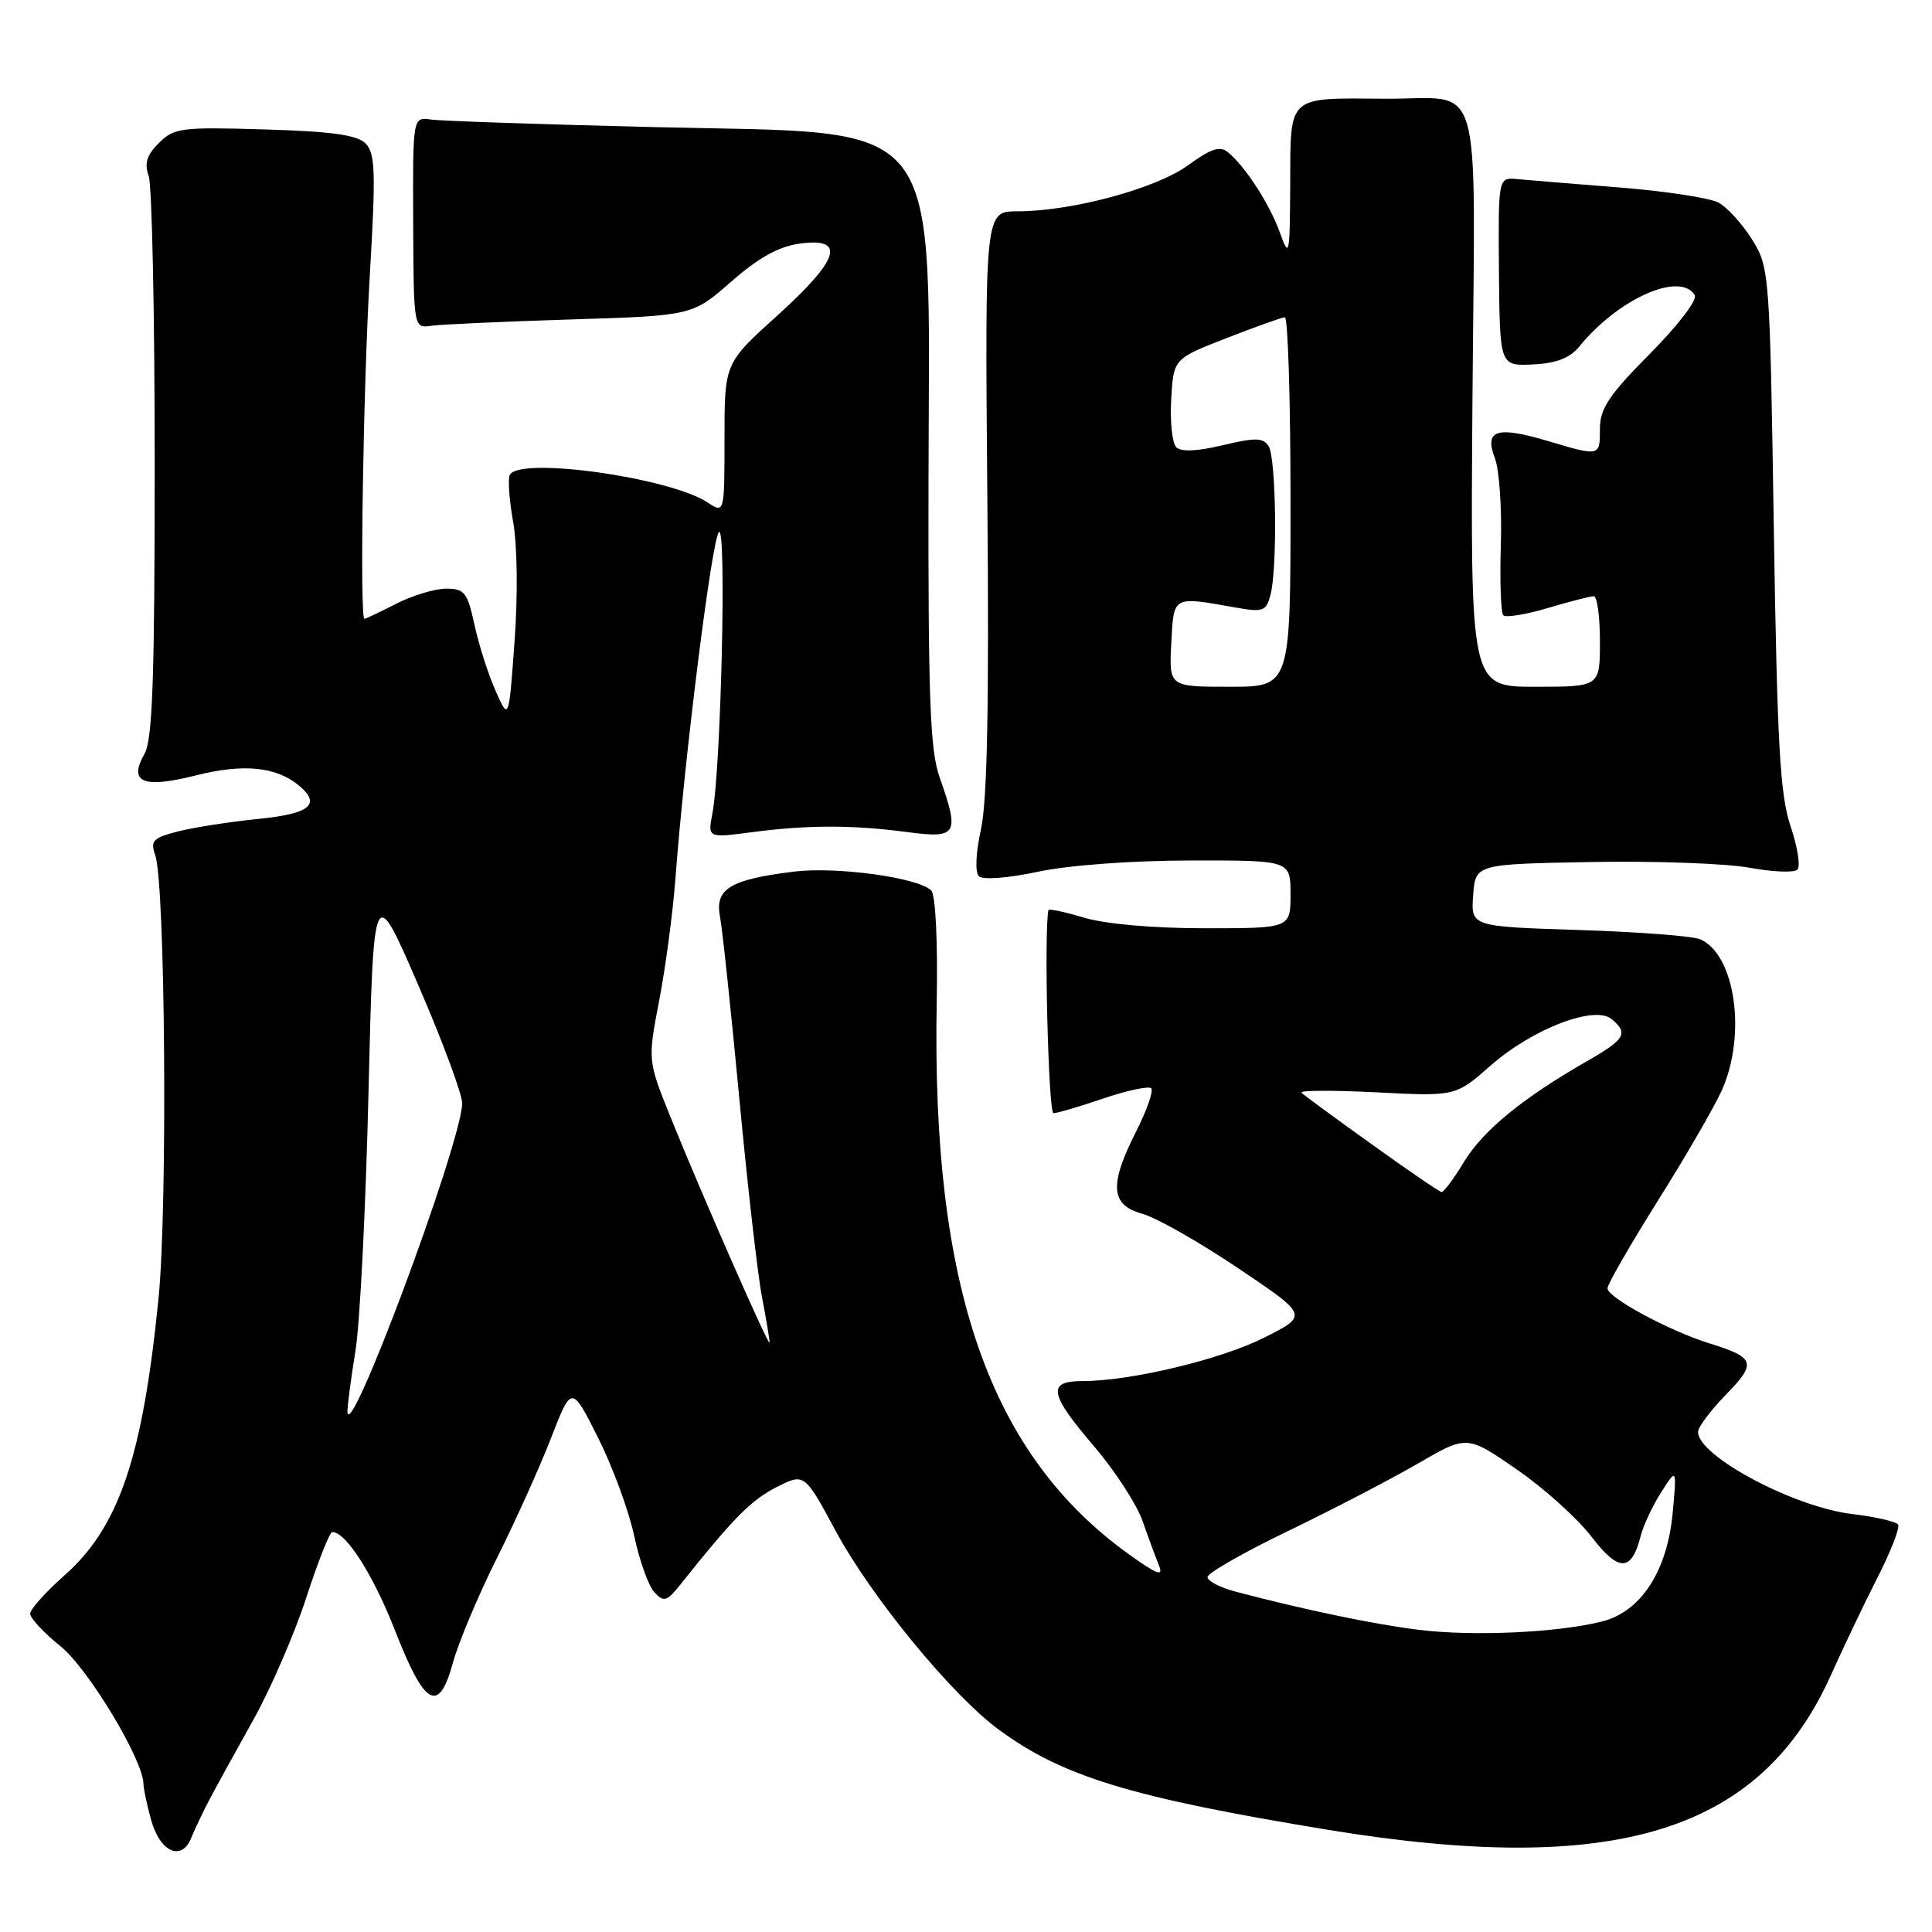 <?xml version="1.0" encoding="UTF-8" standalone="no"?>
<!DOCTYPE svg PUBLIC "-//W3C//DTD SVG 1.1//EN" "http://www.w3.org/Graphics/SVG/1.1/DTD/svg11.dtd" >
<svg xmlns="http://www.w3.org/2000/svg" xmlns:xlink="http://www.w3.org/1999/xlink" version="1.1" viewBox="0 0 256 256">
 <g >
 <path fill="currentColor"
d=" M 27.73 238.50 C 28.60 236.85 31.20 232.12 33.51 227.99 C 35.83 223.86 39.00 216.55 40.57 211.74 C 42.13 206.93 43.69 203.00 44.03 203.00 C 45.85 203.00 49.48 208.70 52.37 216.12 C 56.29 226.15 58.15 227.16 60.02 220.30 C 60.74 217.66 63.35 211.45 65.82 206.50 C 68.30 201.55 71.54 194.36 73.03 190.51 C 75.74 183.53 75.74 183.53 79.25 190.51 C 81.18 194.36 83.33 200.20 84.03 203.50 C 84.73 206.80 85.94 210.18 86.72 211.00 C 87.96 212.32 88.36 212.21 90.12 210.00 C 97.11 201.22 99.52 198.77 102.85 197.08 C 106.59 195.17 106.59 195.17 110.75 202.89 C 115.49 211.65 126.10 224.58 132.31 229.16 C 140.79 235.41 149.89 238.18 175.97 242.46 C 214.07 248.71 233.29 242.78 242.64 221.89 C 244.21 218.38 246.95 212.63 248.73 209.13 C 250.52 205.63 251.77 202.43 251.51 202.02 C 251.26 201.62 248.54 200.99 245.45 200.62 C 237.73 199.72 225.00 192.94 225.00 189.74 C 225.00 189.10 226.67 186.88 228.70 184.79 C 232.81 180.59 232.58 179.89 226.50 178.00 C 221.20 176.36 213.00 171.93 213.00 170.71 C 213.00 170.18 215.99 164.98 219.64 159.16 C 223.30 153.34 227.11 146.76 228.12 144.54 C 231.46 137.19 229.95 126.50 225.29 124.46 C 224.30 124.03 217.06 123.48 209.20 123.23 C 194.90 122.77 194.90 122.77 195.20 118.64 C 195.50 114.50 195.50 114.50 210.88 114.22 C 219.34 114.07 228.76 114.41 231.83 114.98 C 234.89 115.54 237.74 115.66 238.17 115.23 C 238.59 114.81 238.19 112.22 237.26 109.48 C 235.86 105.34 235.49 98.67 235.04 70.00 C 234.51 36.03 234.46 35.44 232.16 31.74 C 230.87 29.67 228.87 27.47 227.72 26.85 C 226.56 26.23 220.64 25.32 214.56 24.84 C 208.47 24.36 202.38 23.86 201.01 23.73 C 198.52 23.50 198.52 23.50 198.62 36.00 C 198.73 48.50 198.73 48.50 203.12 48.29 C 206.22 48.14 208.01 47.45 209.25 45.93 C 214.41 39.59 222.61 35.93 224.56 39.10 C 224.95 39.72 222.34 43.13 218.62 46.88 C 213.21 52.33 212.00 54.14 212.00 56.78 C 212.00 60.51 212.04 60.50 205.08 58.43 C 198.31 56.42 196.65 56.96 198.08 60.71 C 198.67 62.25 199.02 67.42 198.87 72.22 C 198.72 77.01 198.87 81.20 199.20 81.53 C 199.53 81.87 202.18 81.43 205.08 80.57 C 207.99 79.71 210.73 79.00 211.18 79.00 C 211.63 79.00 212.00 81.70 212.00 85.00 C 212.00 91.00 212.00 91.00 203.41 91.00 C 194.83 91.00 194.83 91.00 195.11 52.83 C 195.44 8.72 196.74 13.18 183.50 13.08 C 170.47 12.99 171.01 12.51 170.96 24.37 C 170.91 33.87 170.83 34.28 169.62 30.89 C 168.27 27.10 165.06 22.12 162.72 20.18 C 161.65 19.29 160.47 19.68 157.42 21.90 C 153.18 24.99 142.03 28.00 134.80 28.00 C 130.50 28.00 130.50 28.00 130.83 66.25 C 131.07 93.08 130.82 106.10 129.99 109.85 C 129.30 112.97 129.18 115.58 129.70 116.10 C 130.21 116.61 133.50 116.37 137.54 115.51 C 141.63 114.64 149.96 114.03 157.75 114.02 C 171.00 114.00 171.00 114.00 171.00 118.50 C 171.00 123.00 171.00 123.00 159.66 123.00 C 152.81 123.00 146.47 122.44 143.66 121.60 C 141.10 120.83 138.96 120.38 138.92 120.60 C 138.32 123.57 138.92 147.50 139.59 147.50 C 140.09 147.50 143.07 146.62 146.22 145.55 C 149.37 144.48 152.21 143.88 152.54 144.20 C 152.87 144.53 151.98 147.08 150.57 149.87 C 146.94 157.02 147.14 159.67 151.36 160.83 C 153.21 161.34 158.92 164.58 164.04 168.03 C 173.36 174.29 173.36 174.29 167.58 177.21 C 161.79 180.14 149.84 183.00 143.41 183.00 C 138.71 183.00 139.02 184.69 144.99 191.67 C 147.73 194.88 150.60 199.30 151.38 201.50 C 152.15 203.70 153.14 206.37 153.57 207.44 C 154.19 208.96 153.32 208.63 149.61 205.97 C 131.11 192.69 123.41 170.57 124.12 132.80 C 124.27 124.68 123.97 118.57 123.39 117.99 C 121.68 116.28 110.80 114.79 105.14 115.50 C 96.72 116.55 94.71 117.78 95.40 121.45 C 95.72 123.13 96.87 133.95 97.96 145.50 C 99.04 157.05 100.40 168.92 100.97 171.89 C 101.54 174.85 101.99 177.55 101.97 177.89 C 101.94 178.65 92.92 158.13 88.84 148.00 C 85.82 140.51 85.82 140.51 87.36 132.50 C 88.20 128.10 89.16 120.90 89.49 116.50 C 90.69 100.45 94.32 71.47 95.26 70.50 C 96.29 69.43 95.54 101.84 94.40 107.77 C 93.77 111.04 93.77 111.04 99.63 110.27 C 107.03 109.30 112.94 109.29 120.25 110.26 C 126.87 111.13 127.18 110.60 124.49 102.96 C 123.24 99.43 122.98 92.48 123.03 63.75 C 123.11 14.39 125.74 17.79 86.68 16.84 C 71.73 16.48 58.42 16.03 57.10 15.84 C 54.69 15.50 54.69 15.50 54.75 29.50 C 54.81 43.50 54.81 43.50 57.15 43.17 C 58.44 42.98 66.75 42.61 75.61 42.33 C 91.73 41.83 91.73 41.83 96.89 37.32 C 100.56 34.11 103.20 32.65 106.02 32.27 C 112.15 31.45 111.22 34.38 102.99 41.82 C 96.00 48.13 96.00 48.13 96.00 58.09 C 96.00 68.05 96.00 68.05 93.75 66.57 C 88.72 63.28 69.04 60.51 67.57 62.88 C 67.27 63.37 67.46 66.18 67.99 69.13 C 68.55 72.25 68.63 78.91 68.18 85.00 C 67.42 95.50 67.42 95.50 65.65 91.50 C 64.68 89.30 63.42 85.36 62.86 82.75 C 61.94 78.51 61.55 78.00 59.13 78.00 C 57.64 78.00 54.66 78.90 52.50 80.00 C 50.34 81.10 48.45 82.00 48.29 82.00 C 47.65 82.00 48.12 51.47 49.00 36.50 C 49.81 22.74 49.73 20.30 48.43 19.00 C 47.31 17.88 43.93 17.41 35.07 17.15 C 24.01 16.82 23.06 16.94 21.05 18.95 C 19.45 20.55 19.10 21.66 19.70 23.30 C 20.14 24.51 20.50 41.70 20.50 61.50 C 20.50 89.79 20.21 98.01 19.16 99.86 C 16.97 103.70 18.93 104.52 26.02 102.73 C 32.26 101.16 36.60 101.59 39.60 104.08 C 42.61 106.58 41.09 107.83 34.25 108.51 C 30.54 108.88 25.77 109.62 23.65 110.15 C 20.27 111.01 19.89 111.40 20.57 113.32 C 21.90 117.11 22.22 159.84 21.01 172.00 C 18.90 193.16 15.75 202.41 8.48 208.80 C 6.02 210.98 4.00 213.24 4.00 213.83 C 4.00 214.42 5.81 216.36 8.02 218.14 C 11.68 221.08 18.99 233.22 19.01 236.38 C 19.01 237.00 19.47 239.16 20.03 241.18 C 21.21 245.41 24.06 246.69 25.33 243.55 C 25.79 242.42 26.87 240.15 27.73 238.50 Z  M 188.00 215.96 C 182.01 215.22 173.05 213.35 163.75 210.91 C 161.69 210.37 160.00 209.49 160.00 208.97 C 160.00 208.45 164.78 205.71 170.63 202.89 C 176.48 200.07 184.21 196.05 187.82 193.96 C 194.38 190.15 194.38 190.15 200.94 194.68 C 204.55 197.16 209.02 201.19 210.88 203.62 C 214.50 208.35 216.20 208.31 217.42 203.45 C 217.77 202.09 218.98 199.52 220.11 197.74 C 222.18 194.50 222.18 194.50 221.65 200.36 C 220.95 208.15 217.45 213.56 212.26 214.86 C 206.40 216.34 195.15 216.85 188.00 215.96 Z  M 46.04 187.00 C 46.04 186.18 46.52 182.57 47.10 179.00 C 47.69 175.43 48.47 159.98 48.83 144.67 C 49.50 116.84 49.50 116.84 55.45 130.59 C 58.72 138.15 61.33 145.22 61.25 146.30 C 60.79 152.47 46.06 191.90 46.04 187.00 Z  M 181.77 151.63 C 176.96 148.19 172.77 145.11 172.45 144.79 C 172.14 144.47 176.60 144.45 182.37 144.74 C 192.87 145.28 192.87 145.28 197.52 141.19 C 203.05 136.33 211.28 133.16 213.54 135.03 C 215.82 136.92 215.35 137.72 210.25 140.63 C 201.80 145.47 196.55 149.76 194.01 153.92 C 192.65 156.17 191.30 157.98 191.01 157.95 C 190.73 157.92 186.57 155.08 181.77 151.63 Z  M 155.20 85.25 C 155.53 78.89 155.32 79.01 163.61 80.48 C 167.36 81.15 167.77 81.01 168.34 78.85 C 169.28 75.34 169.10 60.71 168.10 59.12 C 167.37 57.98 166.35 57.96 162.03 58.99 C 158.65 59.80 156.50 59.90 155.86 59.26 C 155.32 58.72 155.02 55.87 155.19 52.91 C 155.50 47.54 155.50 47.54 162.50 44.81 C 166.35 43.31 169.84 42.06 170.25 42.04 C 170.66 42.02 171.00 53.02 171.00 66.50 C 171.00 91.00 171.00 91.00 162.95 91.00 C 154.90 91.00 154.90 91.00 155.20 85.25 Z "/>
</g>
</svg>